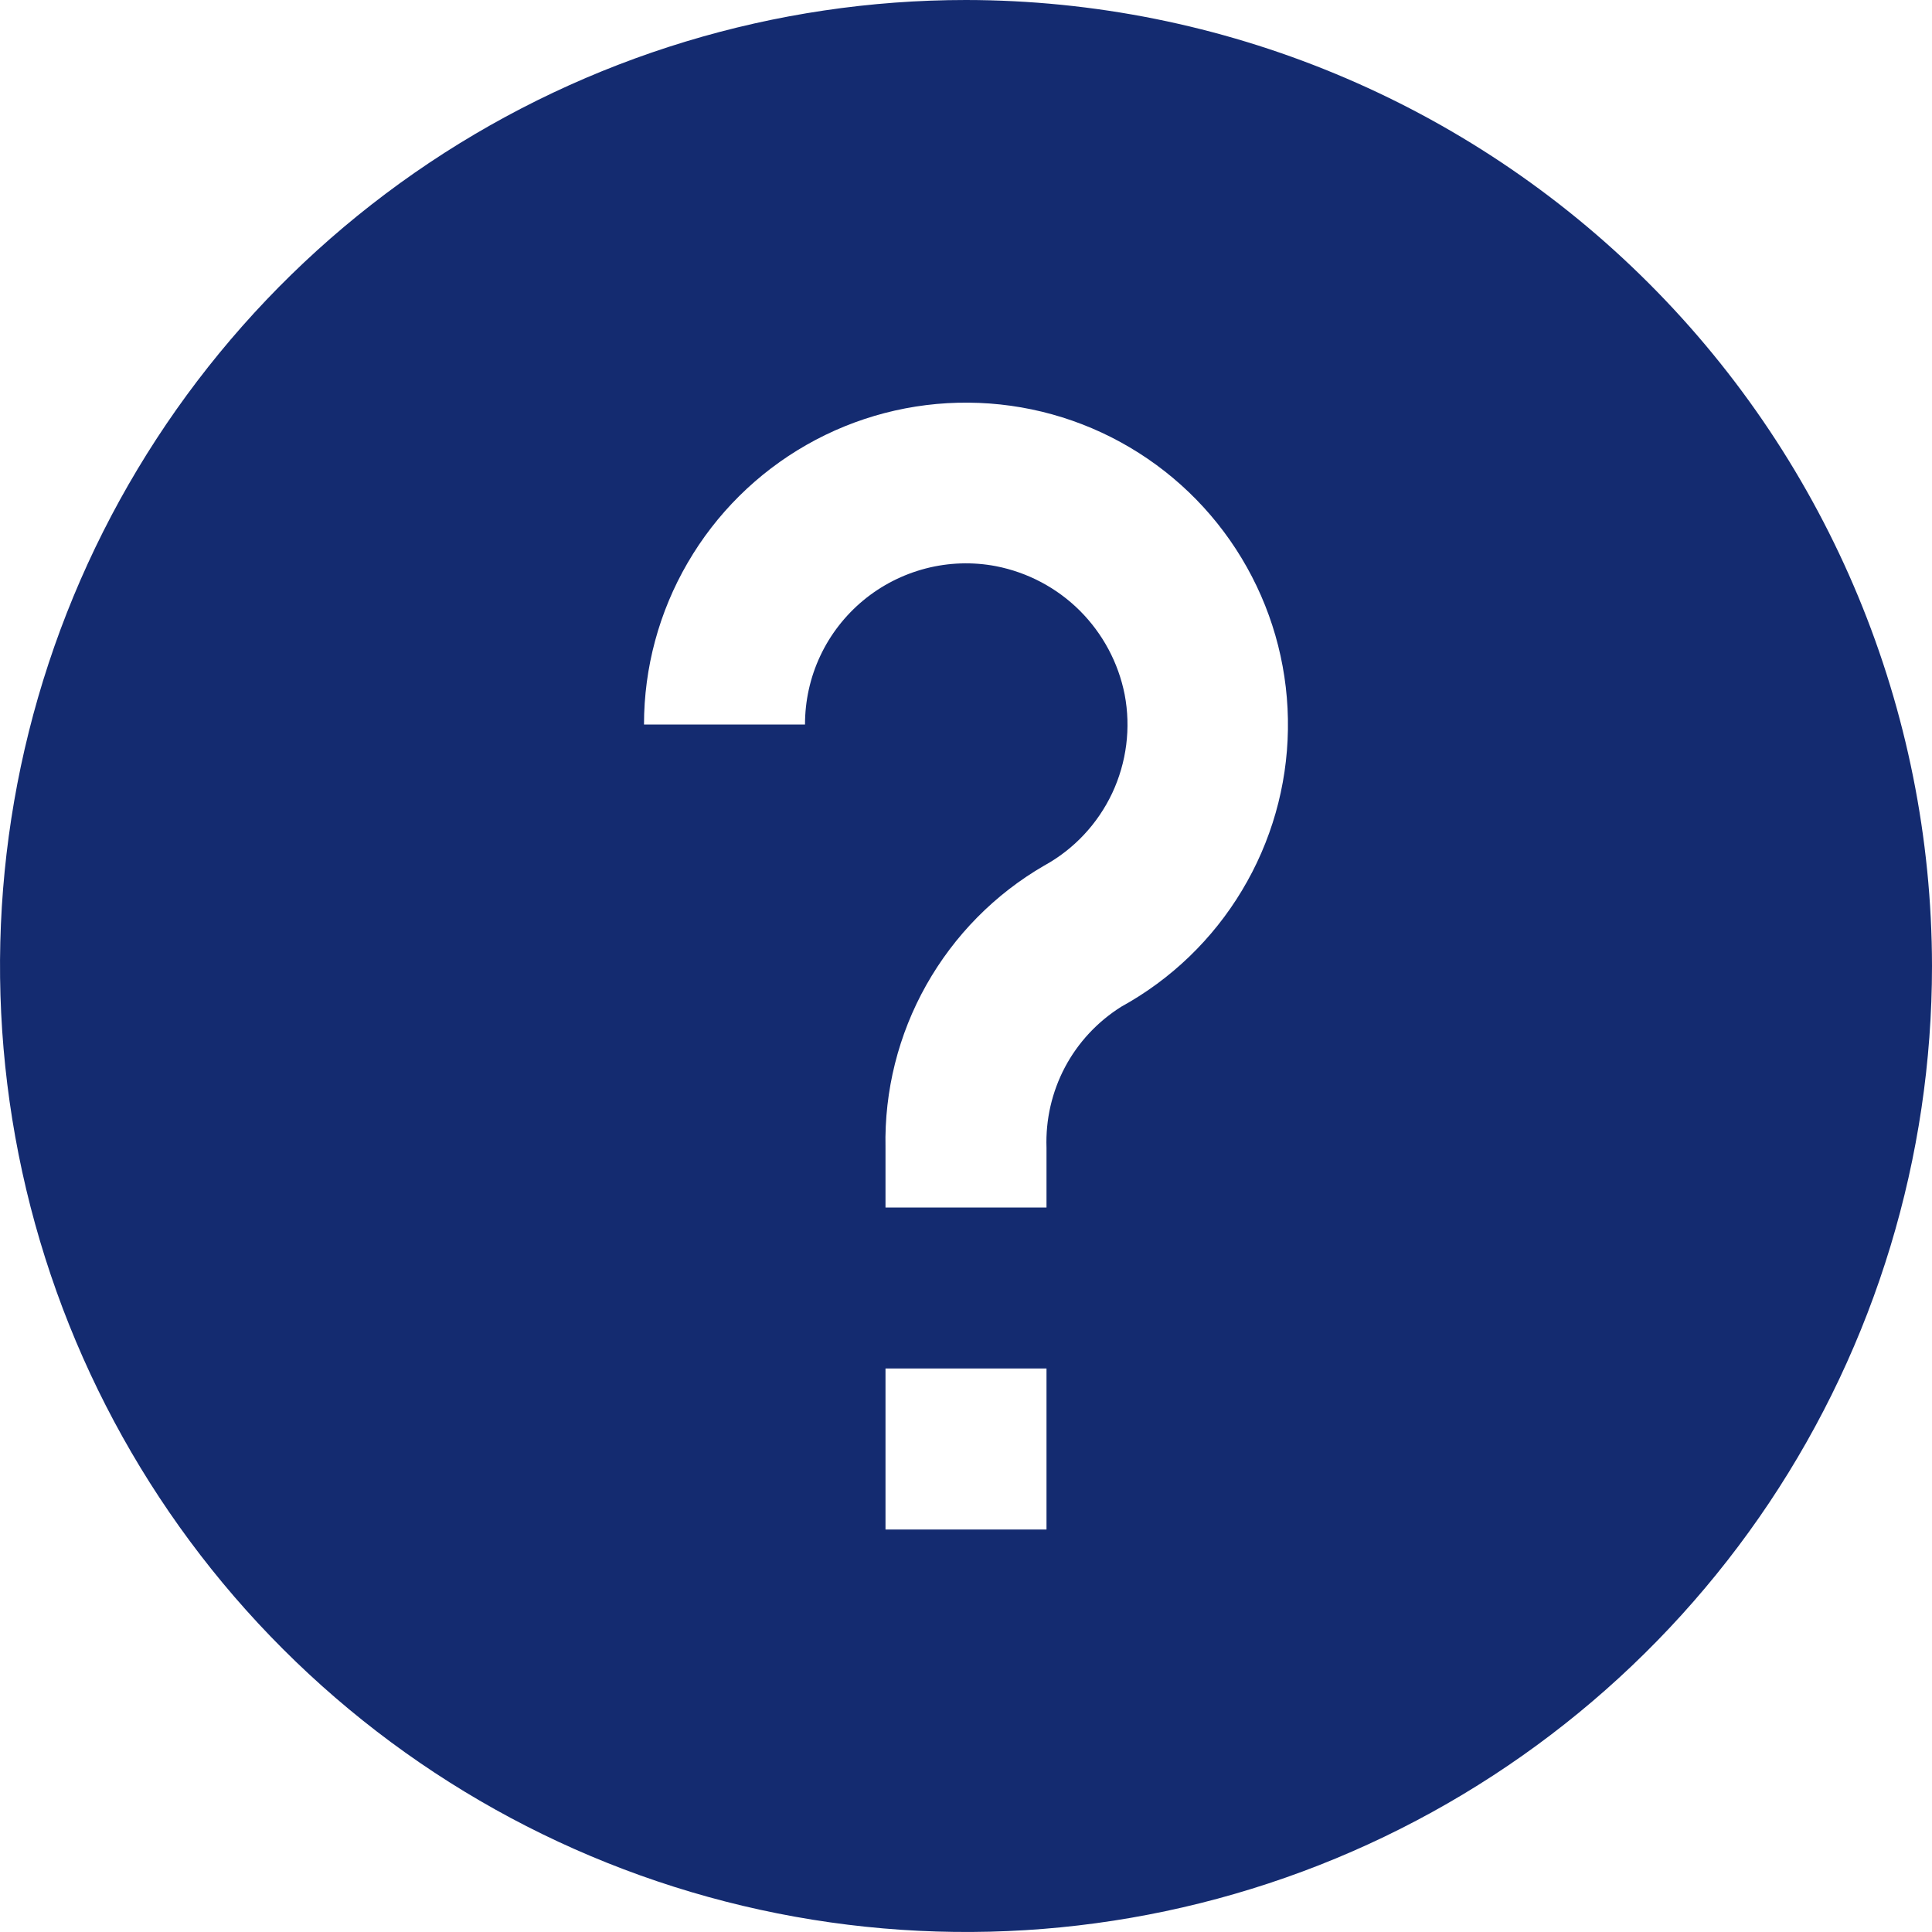 <svg width="24" height="24" viewBox="0 0 24 24" fill="none" xmlns="http://www.w3.org/2000/svg">
<g clip-path="url(#clip0_1121_6240)">
<path d="M24 12C24 14.373 23.296 16.694 21.978 18.667C20.659 20.64 18.785 22.178 16.592 23.087C14.399 23.995 11.987 24.232 9.659 23.769C7.331 23.306 5.193 22.163 3.515 20.485C1.836 18.807 0.694 16.669 0.231 14.341C-0.232 12.013 0.005 9.601 0.913 7.408C1.822 5.215 3.36 3.341 5.333 2.022C7.307 0.704 9.627 0 12 0C15.181 0.003 18.232 1.269 20.482 3.519C22.731 5.768 23.997 8.818 24 12ZM13 14.257C12.988 13.909 13.067 13.564 13.23 13.256C13.393 12.949 13.635 12.69 13.93 12.505C14.548 12.165 15.065 11.667 15.428 11.062C15.792 10.457 15.989 9.767 15.999 9.062C16.01 8.357 15.834 7.661 15.489 7.046C15.144 6.43 14.643 5.917 14.035 5.558C13.428 5.199 12.736 5.007 12.031 5.002C11.326 4.996 10.631 5.177 10.018 5.527C9.406 5.876 8.896 6.382 8.542 6.992C8.187 7.602 8 8.295 8 9H10C10 8.706 10.064 8.415 10.189 8.149C10.314 7.882 10.497 7.647 10.723 7.459C10.95 7.271 11.215 7.136 11.499 7.062C11.784 6.988 12.082 6.978 12.371 7.033C12.766 7.11 13.129 7.302 13.414 7.586C13.699 7.871 13.893 8.233 13.971 8.628C14.05 9.042 13.995 9.471 13.816 9.853C13.636 10.234 13.341 10.55 12.971 10.753C12.359 11.107 11.854 11.62 11.507 12.236C11.16 12.852 10.985 13.55 11 14.257V15H13V14.257ZM13 17H11V19H13V17Z" fill="#142B70"/>
</g>
<defs>
<clipPath id="clip0_1121_6240">
<rect width="24" height="24" fill="white"/>
</clipPath>
</defs>
</svg>

